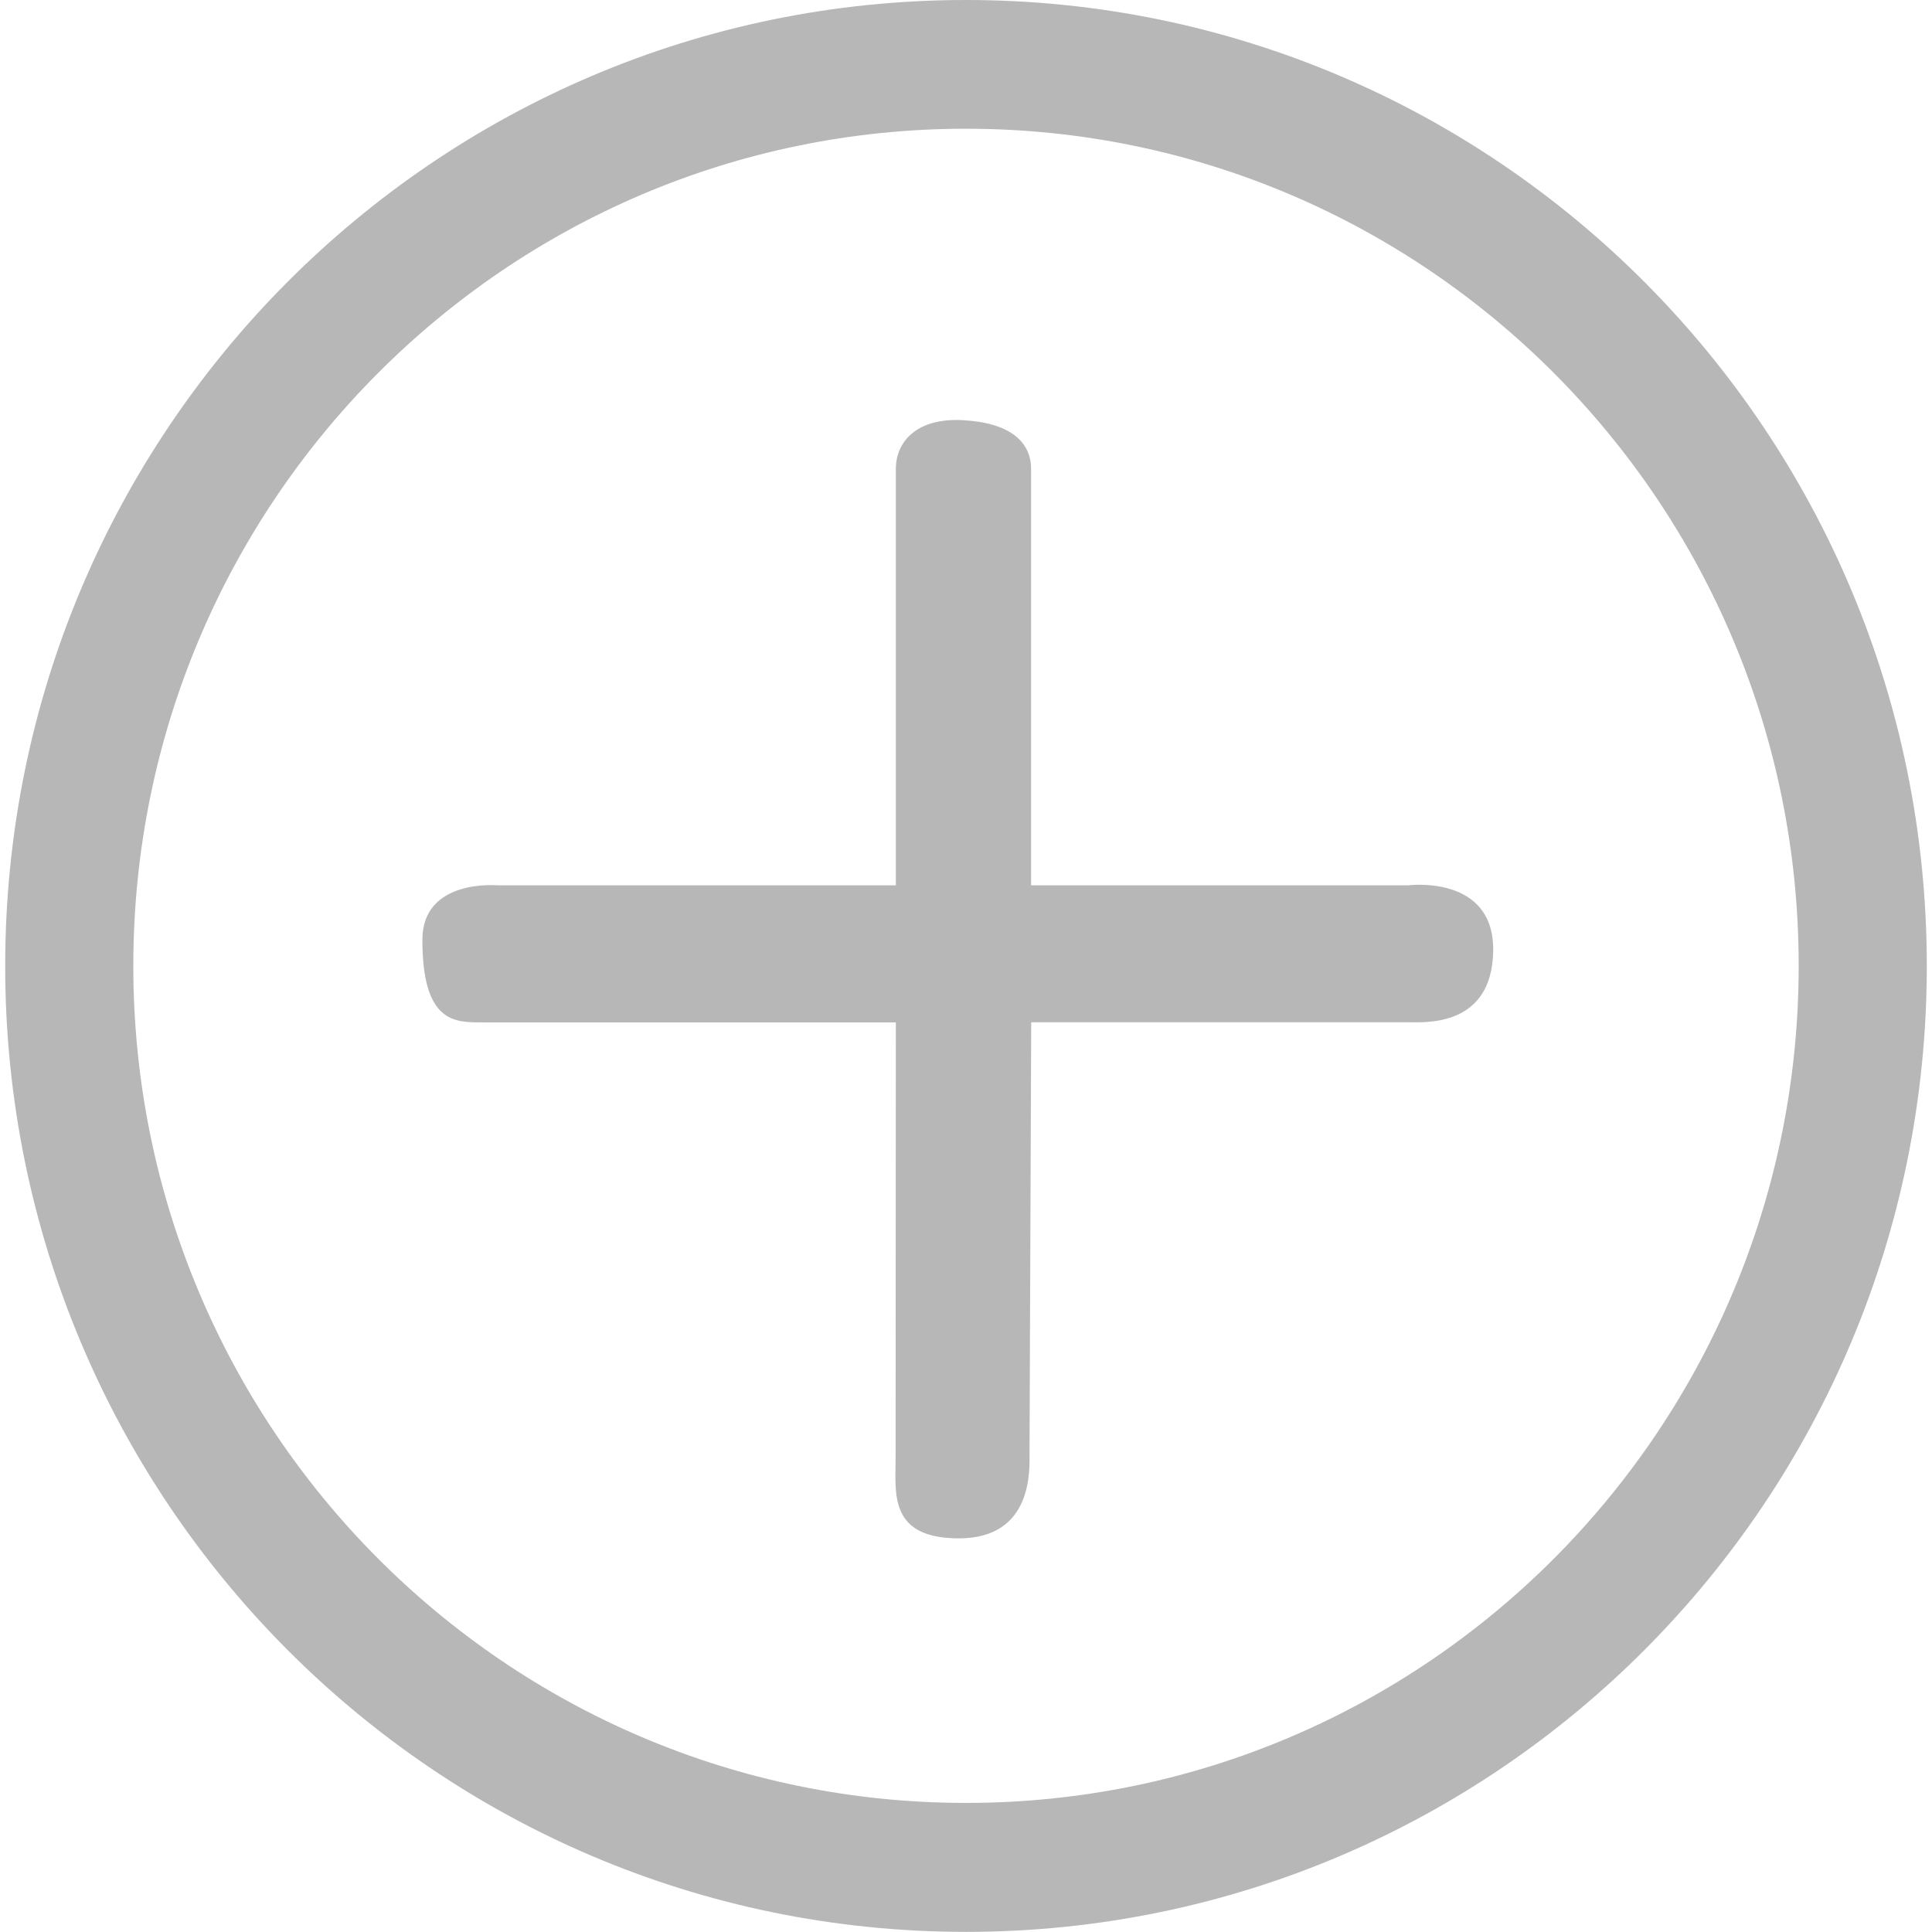 <?xml version="1.0" encoding="UTF-8"?>
<svg width="16px" height="16px" viewBox="0 0 16 16" version="1.1" xmlns="http://www.w3.org/2000/svg" xmlns:xlink="http://www.w3.org/1999/xlink">
    <title>模板配置-新增</title>
    <g id="页面-1" stroke="none" stroke-width="1" fill="none" fill-rule="evenodd">
        <g id="模板管理-模板配置" transform="translate(-1339, -298)" fill-rule="nonzero">
            <g id="编组-10" transform="translate(1176, 298)">
                <g id="模板配置-新增" transform="translate(163, 0)">
                    <rect id="矩形" fill="#000000" opacity="0" x="0" y="0" width="16" height="16"></rect>
                    <path d="M8,15.999 C3.604,15.999 0.043,12.417 0.043,8 C0.043,3.581 3.604,0 8,0 C12.394,0 15.957,3.581 15.957,8 C15.957,12.418 12.396,15.999 8,15.999 Z M8,1.066 C4.191,1.066 1.104,4.17 1.104,7.999 C1.104,11.826 4.191,14.931 8,14.931 C11.808,14.931 14.895,11.828 14.896,7.999 C14.896,4.17 11.808,1.066 8,1.066 Z M11.662,8.466 L8.54,8.466 L8.526,12.04 C8.526,12.172 8.555,12.74 7.941,12.74 C7.359,12.74 7.417,12.365 7.417,12.082 L7.419,8.467 L3.988,8.467 C3.764,8.467 3.498,8.468 3.498,7.783 C3.498,7.274 4.121,7.332 4.121,7.332 L7.419,7.332 L7.419,3.884 C7.419,3.658 7.592,3.457 7.979,3.48 C8.365,3.502 8.539,3.659 8.539,3.884 L8.539,7.332 L11.661,7.332 C11.661,7.332 12.373,7.239 12.366,7.872 C12.358,8.506 11.805,8.466 11.662,8.466 L11.662,8.466 Z" id="形状" fill="#B7B7B7"></path>
                </g>
            </g>
        </g>
    </g>
</svg>